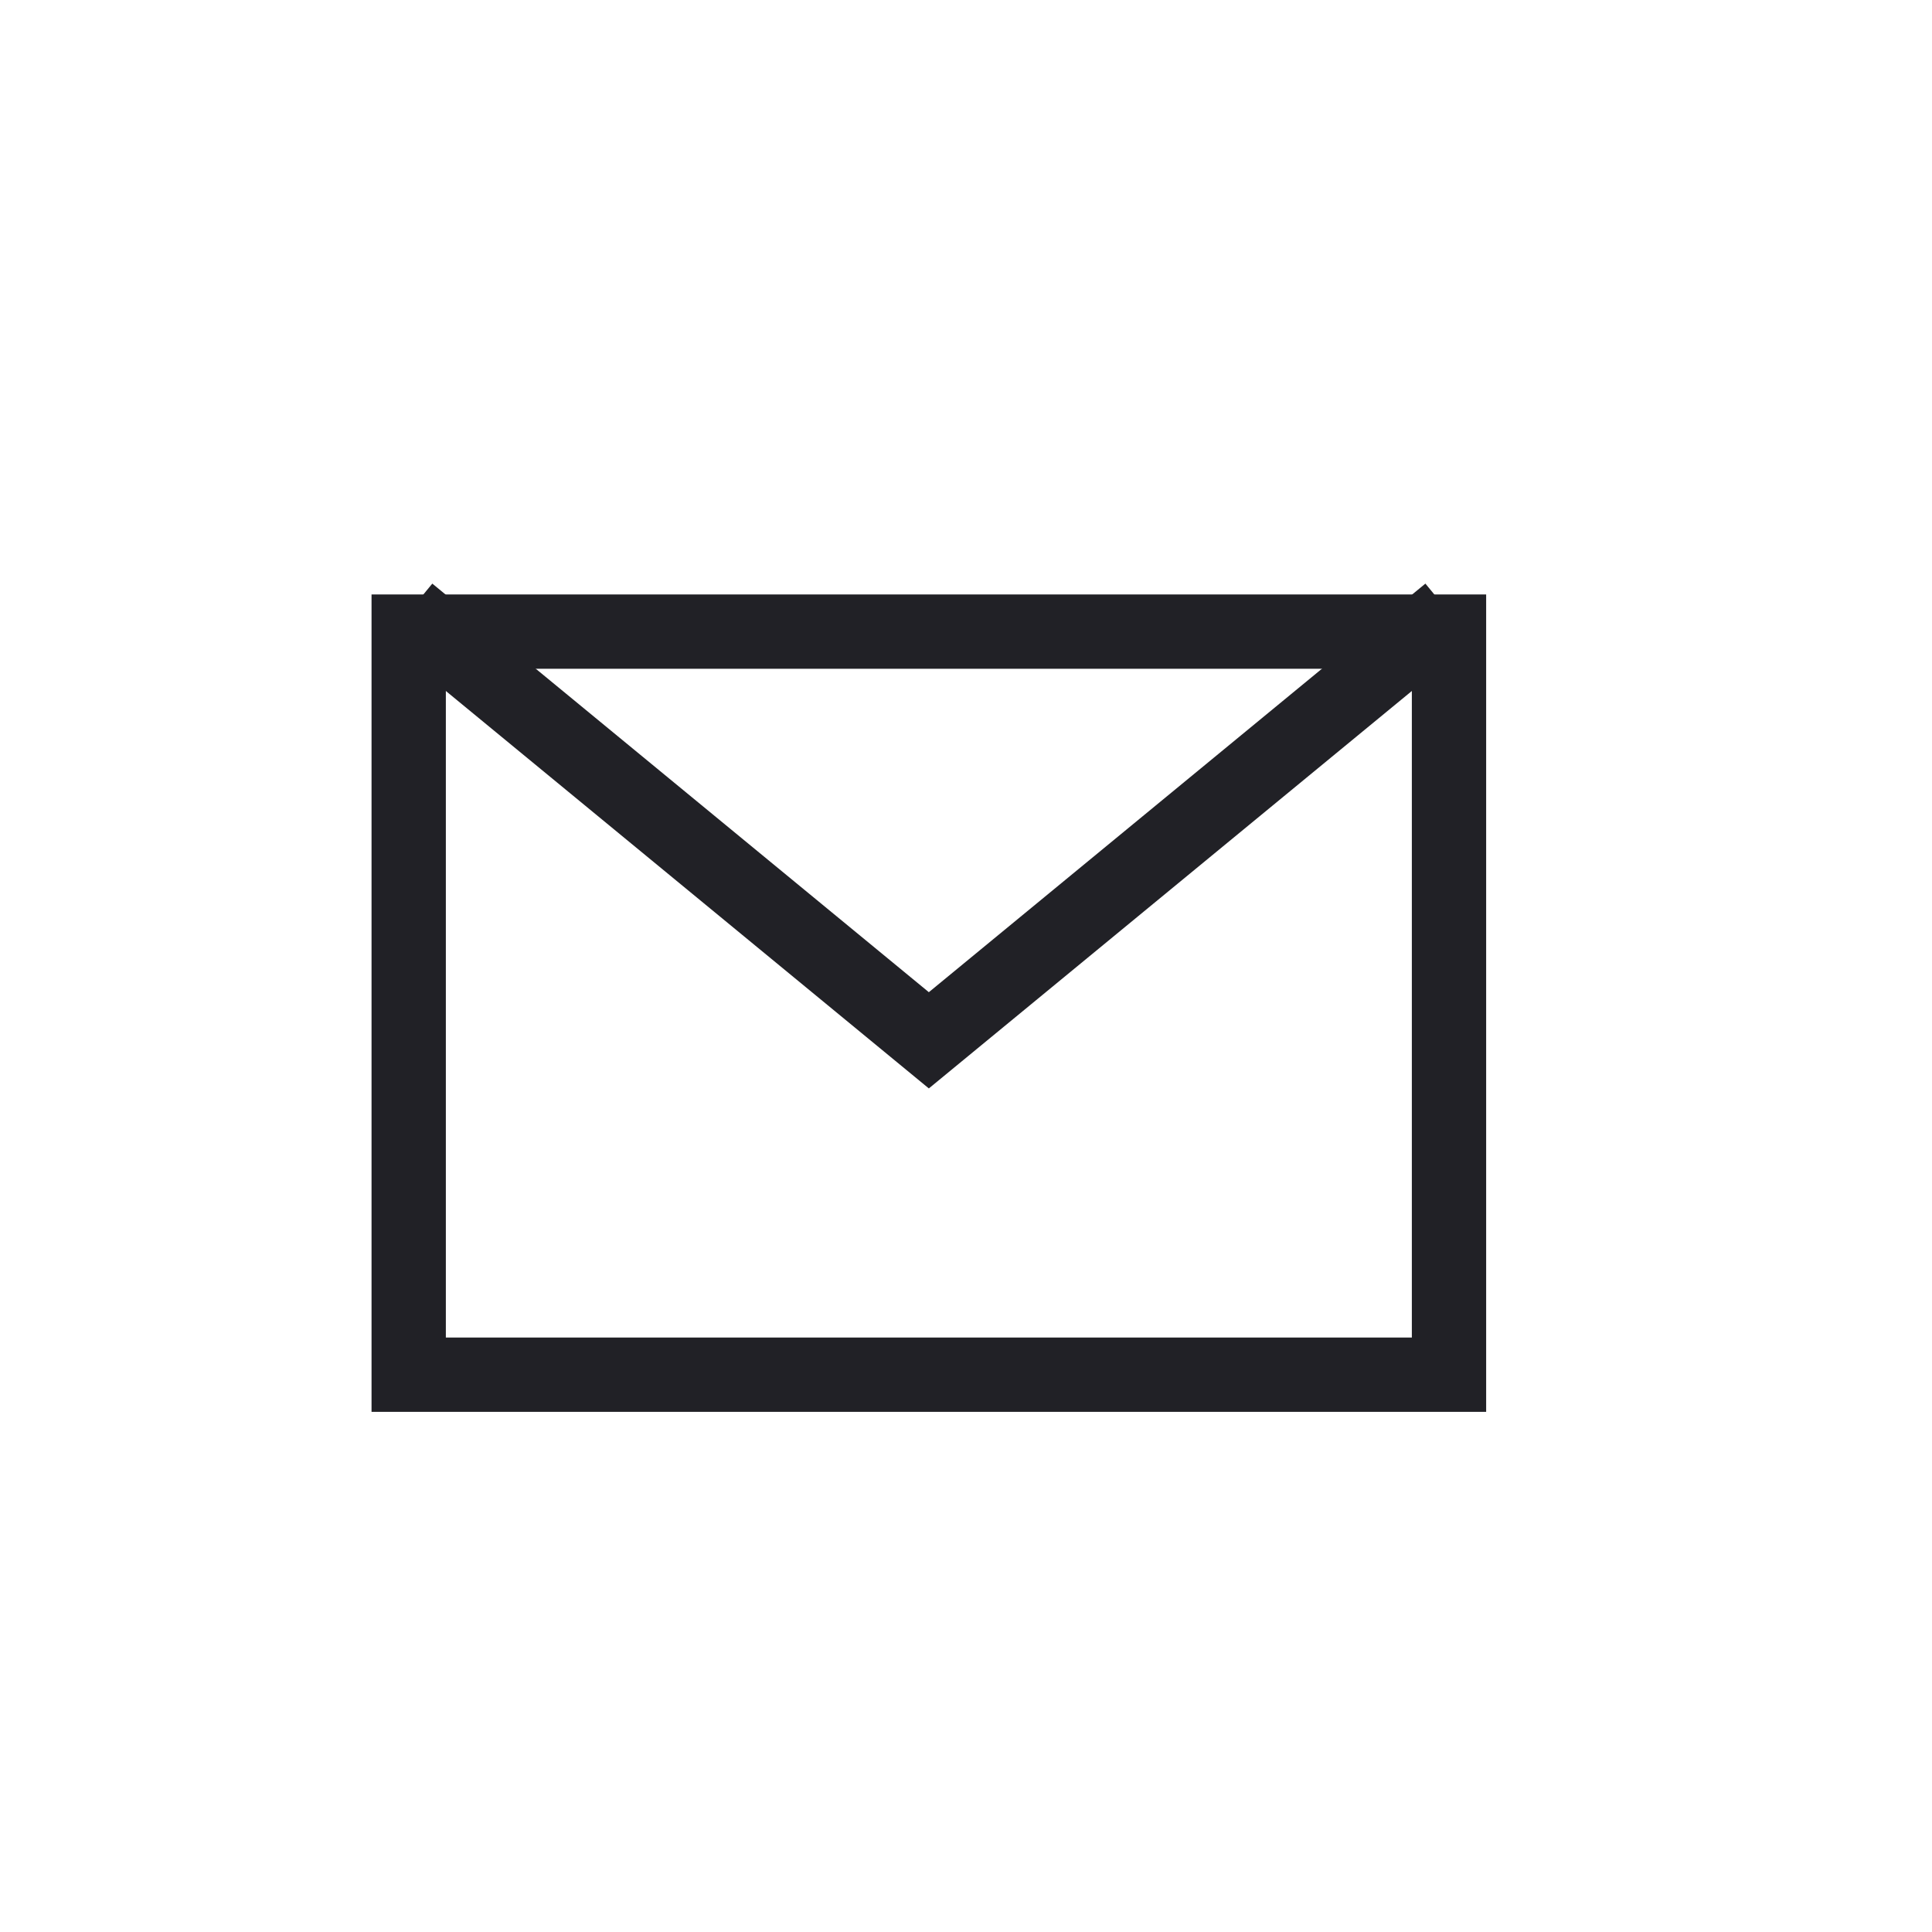 <svg id="Layer_1" data-name="Layer 1" xmlns="http://www.w3.org/2000/svg" viewBox="0 0 26 26"><title>icon</title><g id="mail"><rect x="5.5" y="8.5" width="14" height="10" style="fill:none;stroke:#212126;stroke-miterlimit:10"/><polyline points="5.5 8.24 12.5 14 19.5 8.24" style="fill:none;stroke:#212126;stroke-miterlimit:10"/></g></svg>